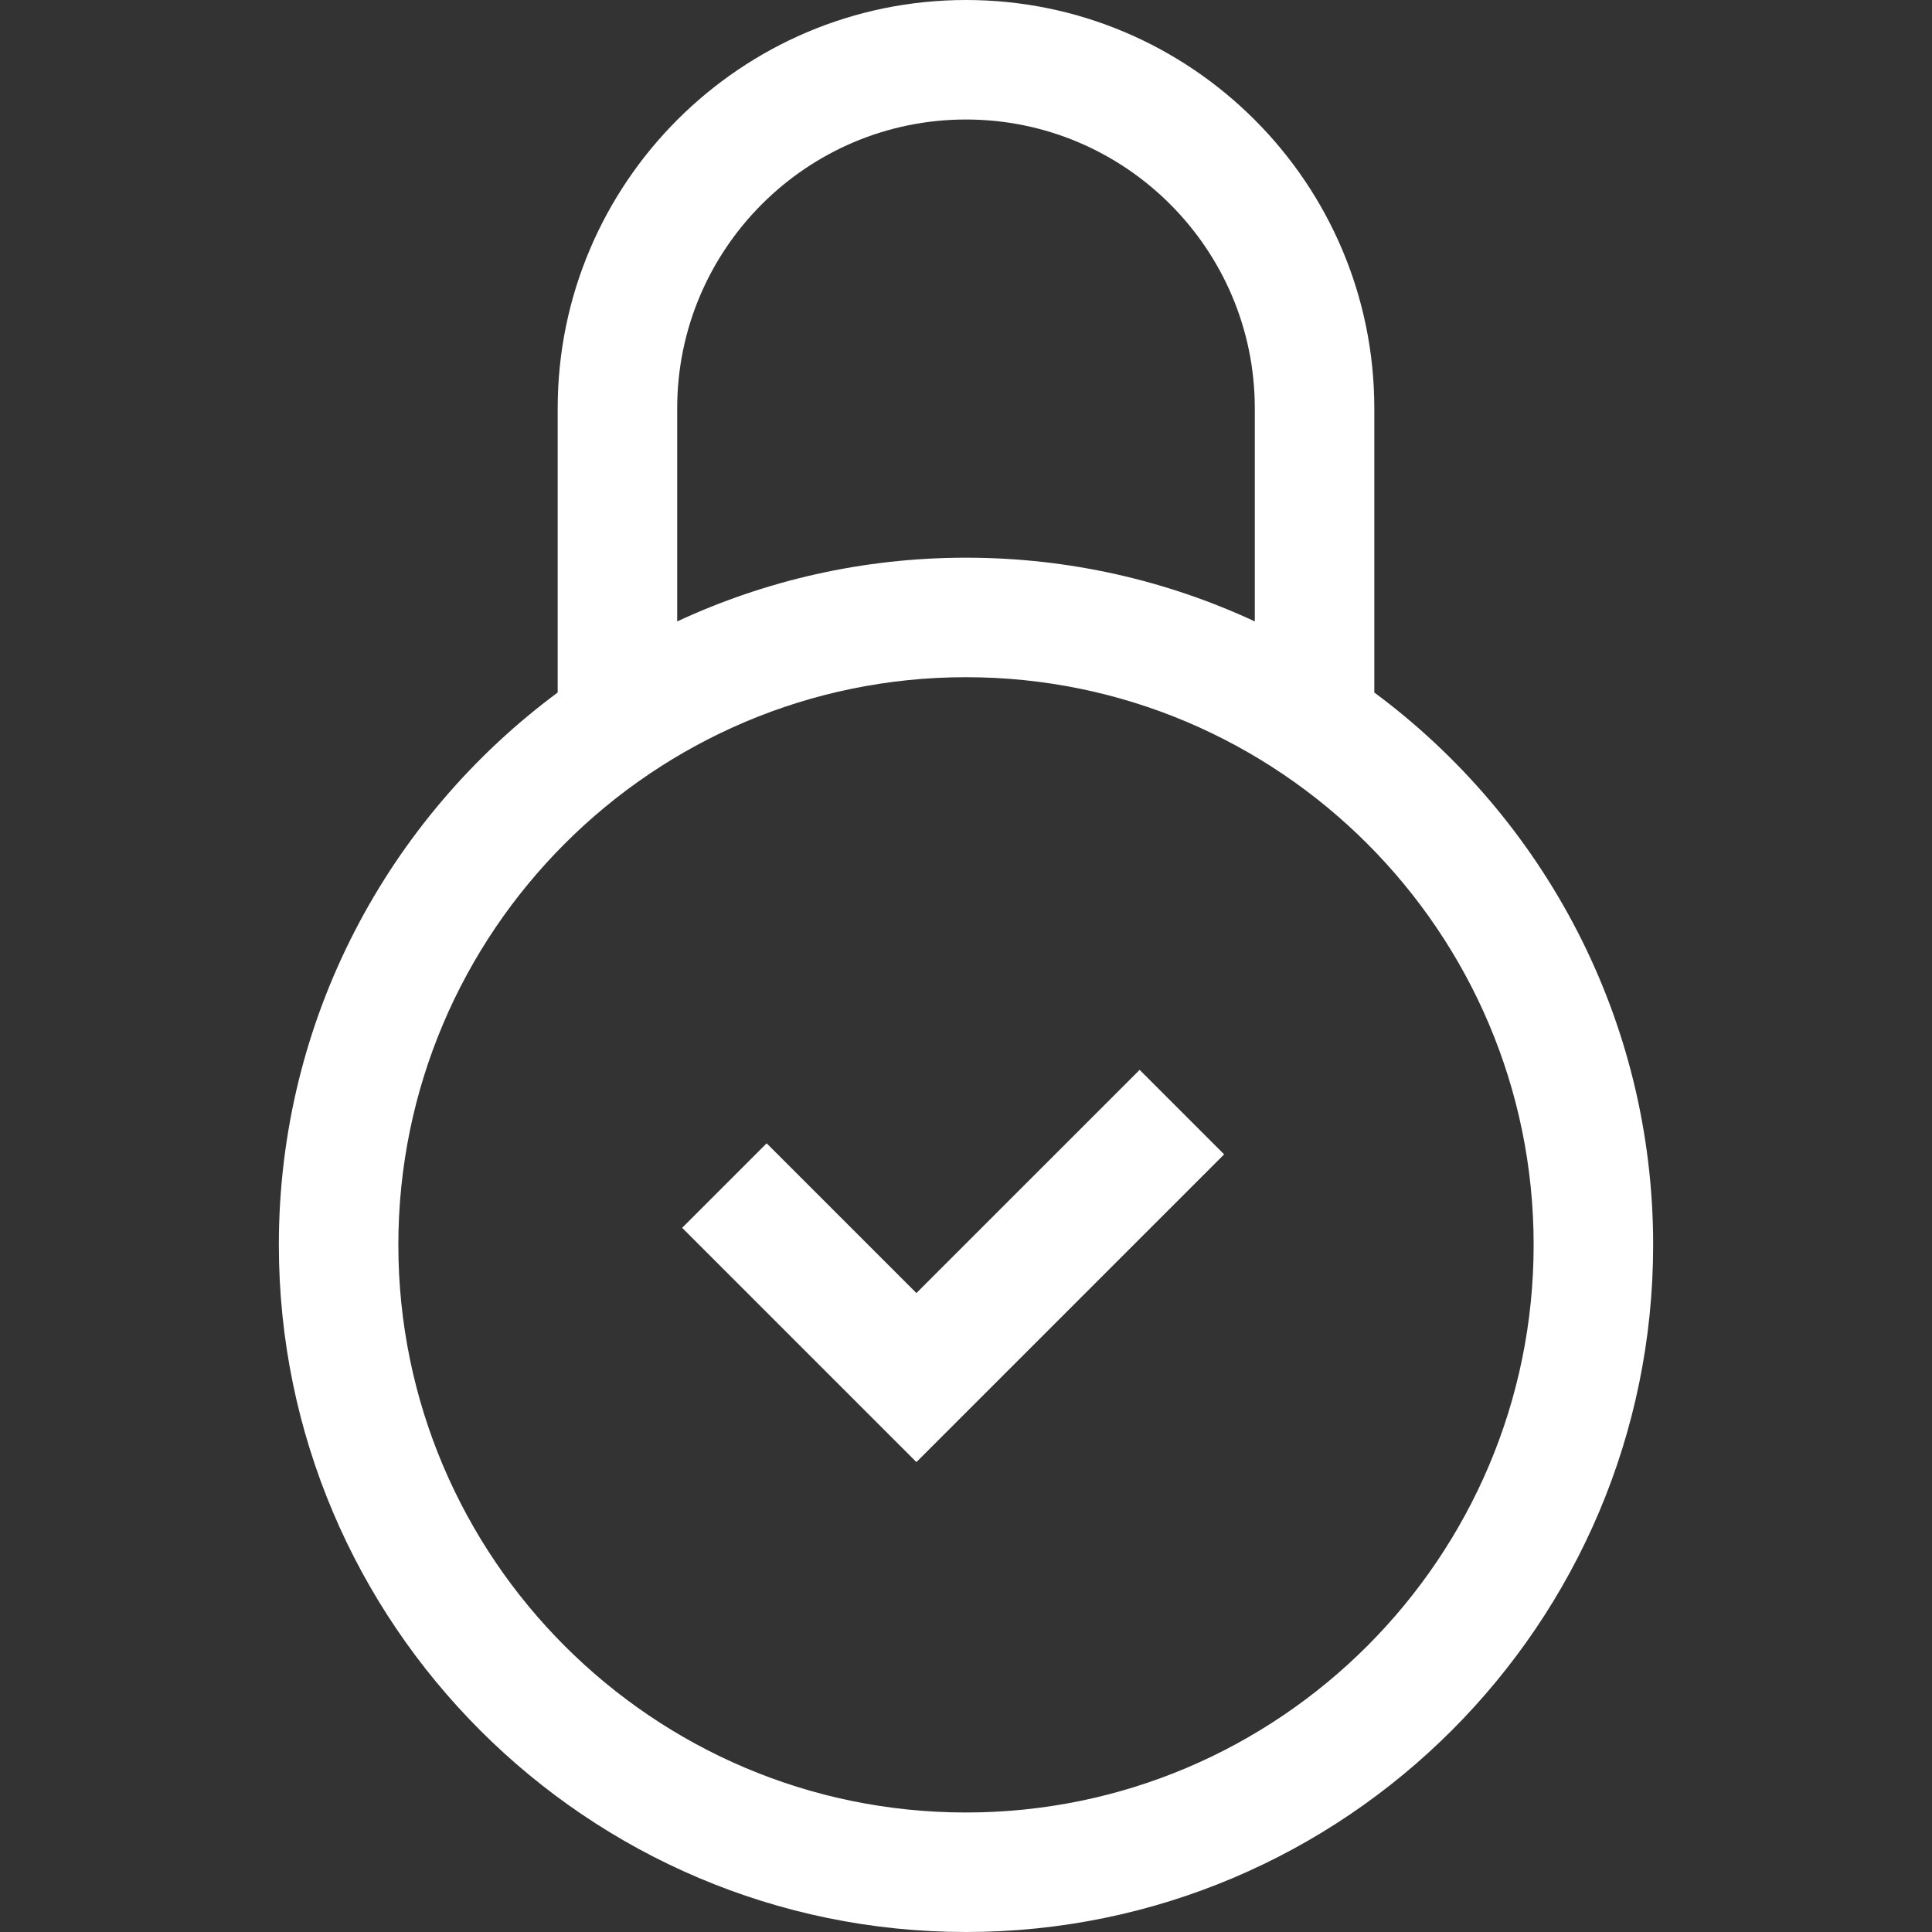 <?xml version="1.0"?>
<svg xmlns="http://www.w3.org/2000/svg" xmlns:xlink="http://www.w3.org/1999/xlink" version="1.1" id="Layer_1" x="0px" y="0px" viewBox="0 0 485 485" style="enable-background:new 0 0 485 485;" xml:space="preserve" width="512px" height="512px"><rect x="0" y="0" width="485" height="485" fill="#333333" stroke="none"/><g><g>
	<polygon points="230.052,324.607 192.457,287.013 171.244,308.226 230.052,367.034 307.299,289.786 286.086,268.573  " data-original="#000000" class="active-path" data-old_color="#ffffff" fill="#ffffff"/>
	<path d="M345,173.844V102.5C345,45.981,299.019,0,242.5,0S140,45.981,140,102.5v71.344C97.562,205.299,70,255.739,70,312.5   C70,407.617,147.383,485,242.5,485S415,407.617,415,312.5C415,255.739,387.438,205.299,345,173.844z M170,102.5   c0-39.977,32.523-72.5,72.5-72.5S315,62.523,315,102.5v53.498C292.946,145.741,268.382,140,242.5,140s-50.446,5.741-72.5,15.998   V102.5z M242.5,455C163.925,455,100,391.075,100,312.5S163.925,170,242.5,170S385,233.925,385,312.5S321.075,455,242.5,455z" data-original="#000000" class="active-path" data-old_color="#ffffff" fill="#ffffff"/>
</g></g> </svg>
